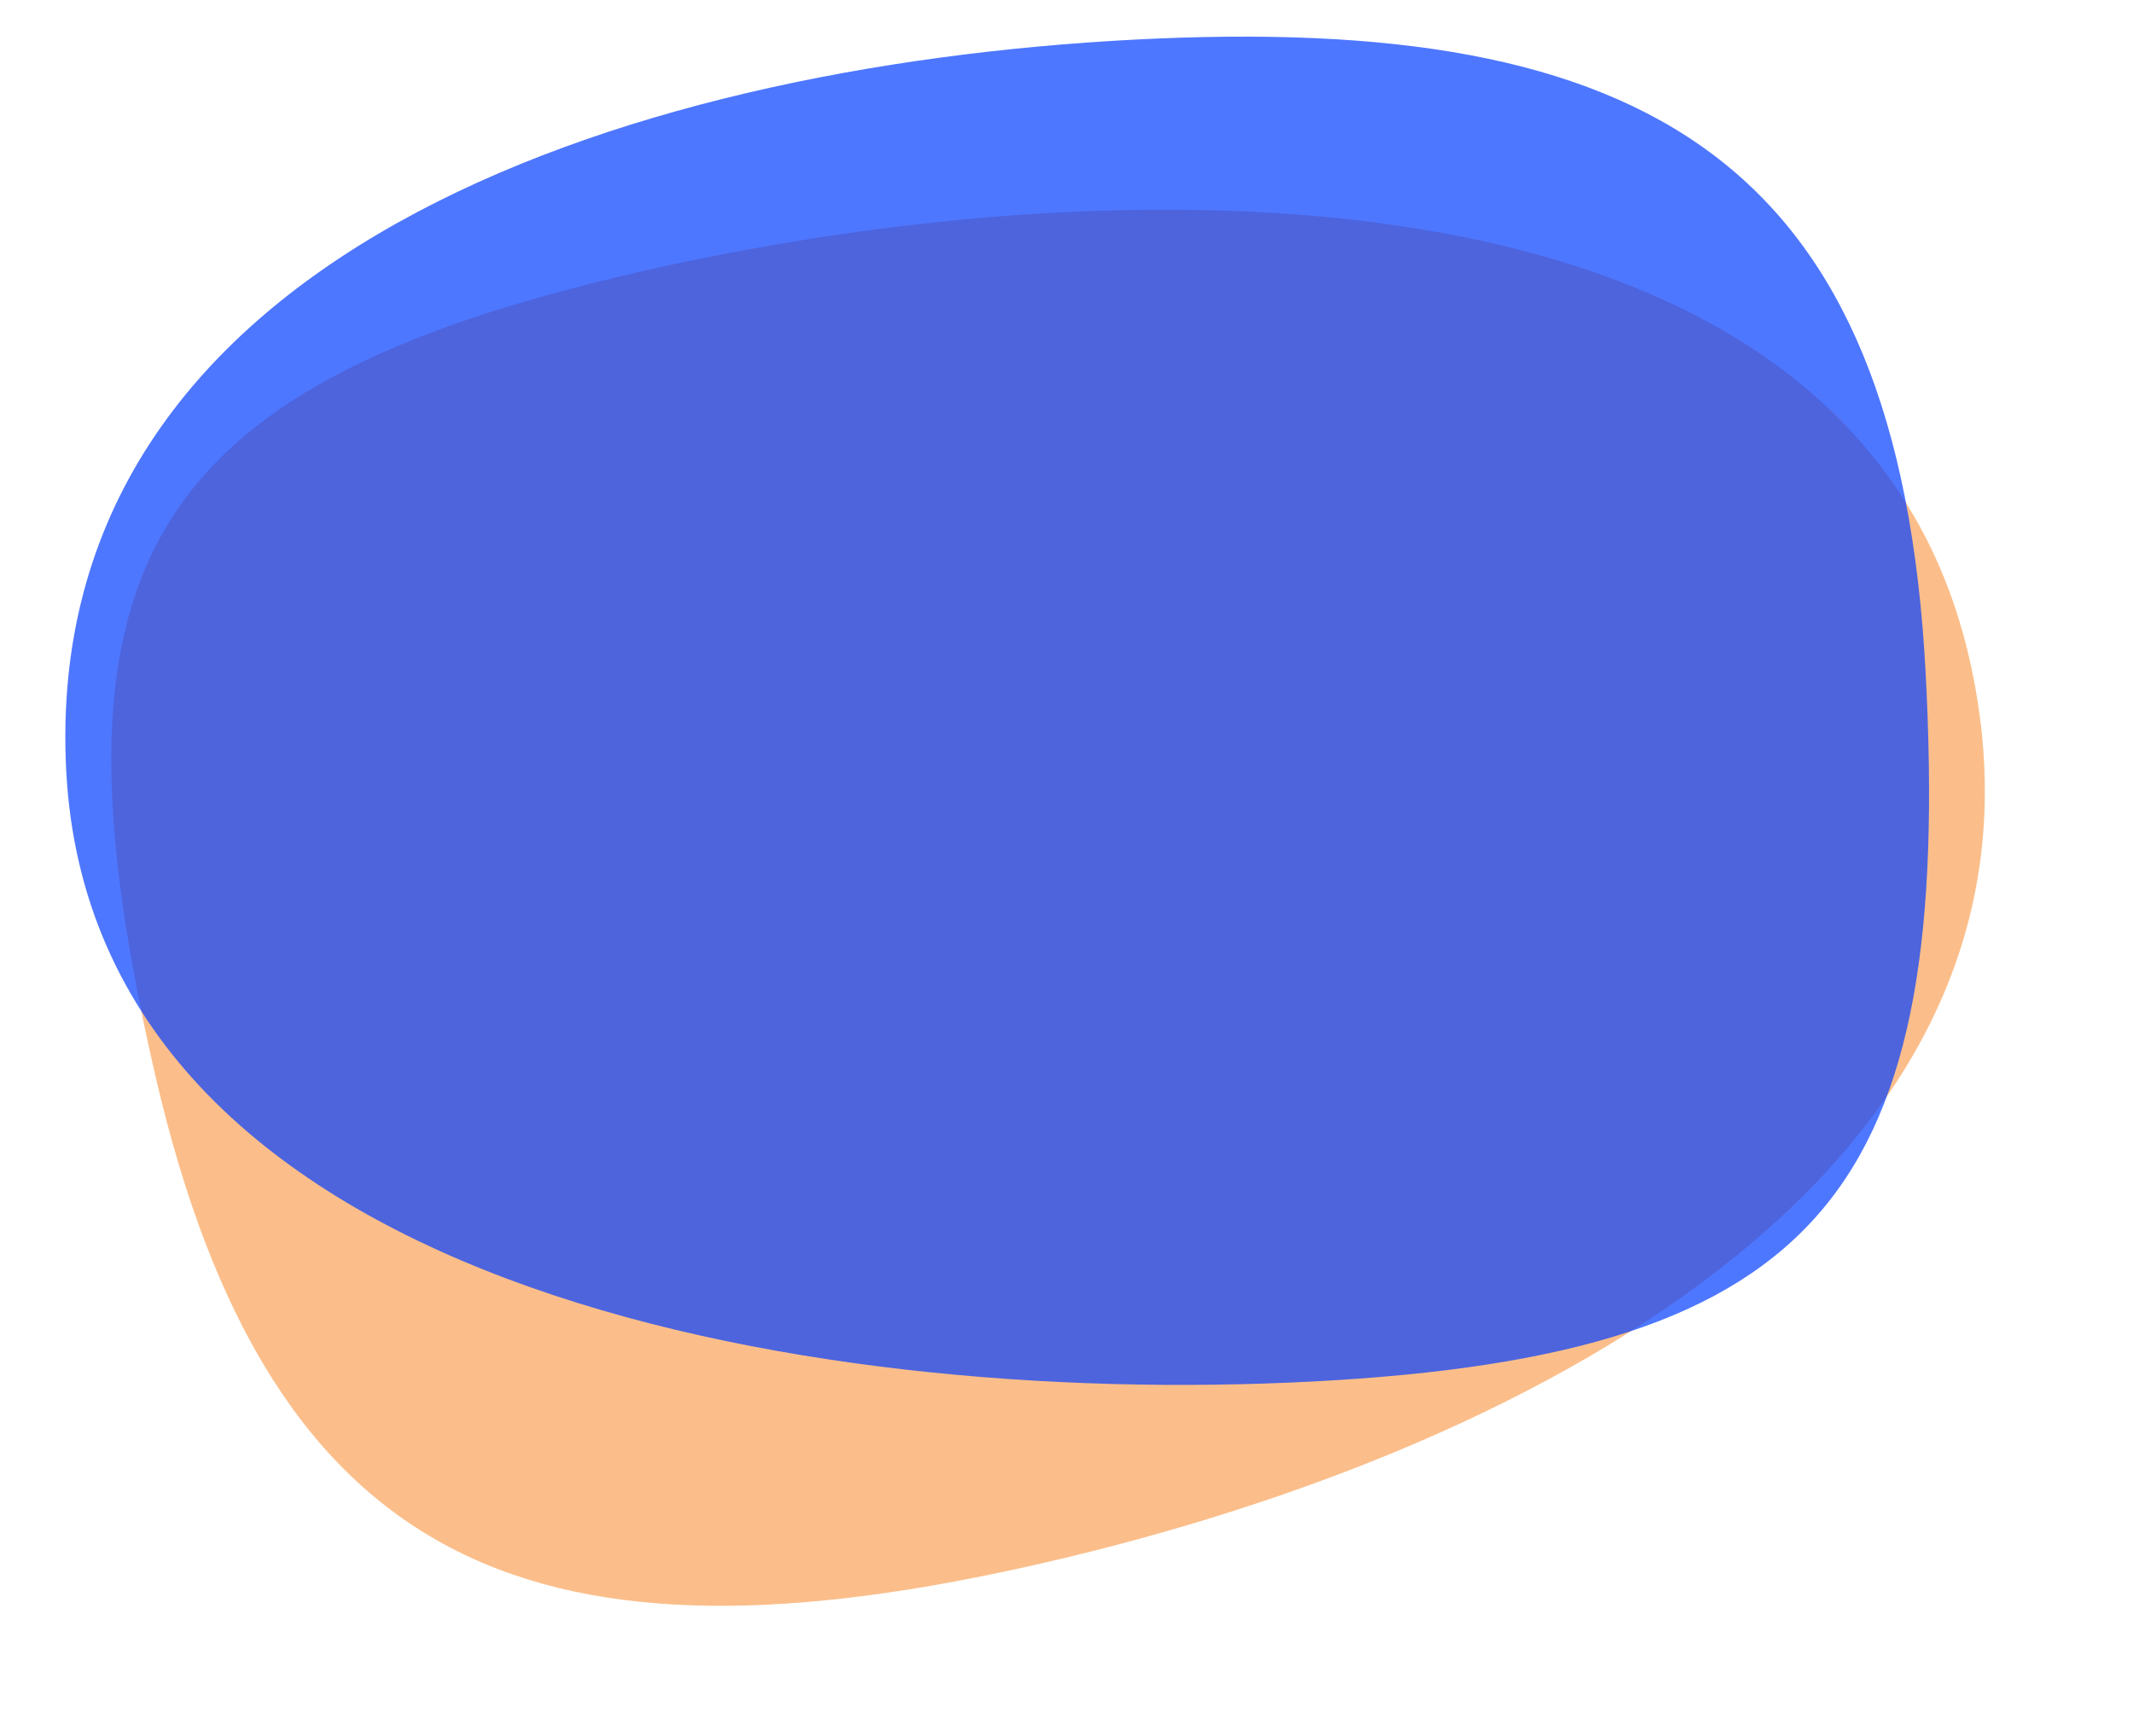 <svg width="129" height="105" viewBox="0 0 129 105" fill="none" xmlns="http://www.w3.org/2000/svg">
<path opacity="0.71" d="M63.187 94.52C32.898 101.513 16.391 95.36 9.398 65.072C2.406 34.784 8.175 23.487 38.46 16.495C68.745 9.503 112.09 9.46 119.083 39.749C126.076 70.038 93.475 87.528 63.187 94.52Z" fill="#F9A45A"/>
<path opacity="0.71" d="M68.602 2.397C99.657 0.781 114.846 9.715 116.463 40.769C118.079 71.823 110.43 81.947 79.379 83.564C48.328 85.18 5.622 77.678 4.005 46.623C2.389 15.568 37.548 4.014 68.602 2.397Z" fill="#0640FF"/>
</svg>
